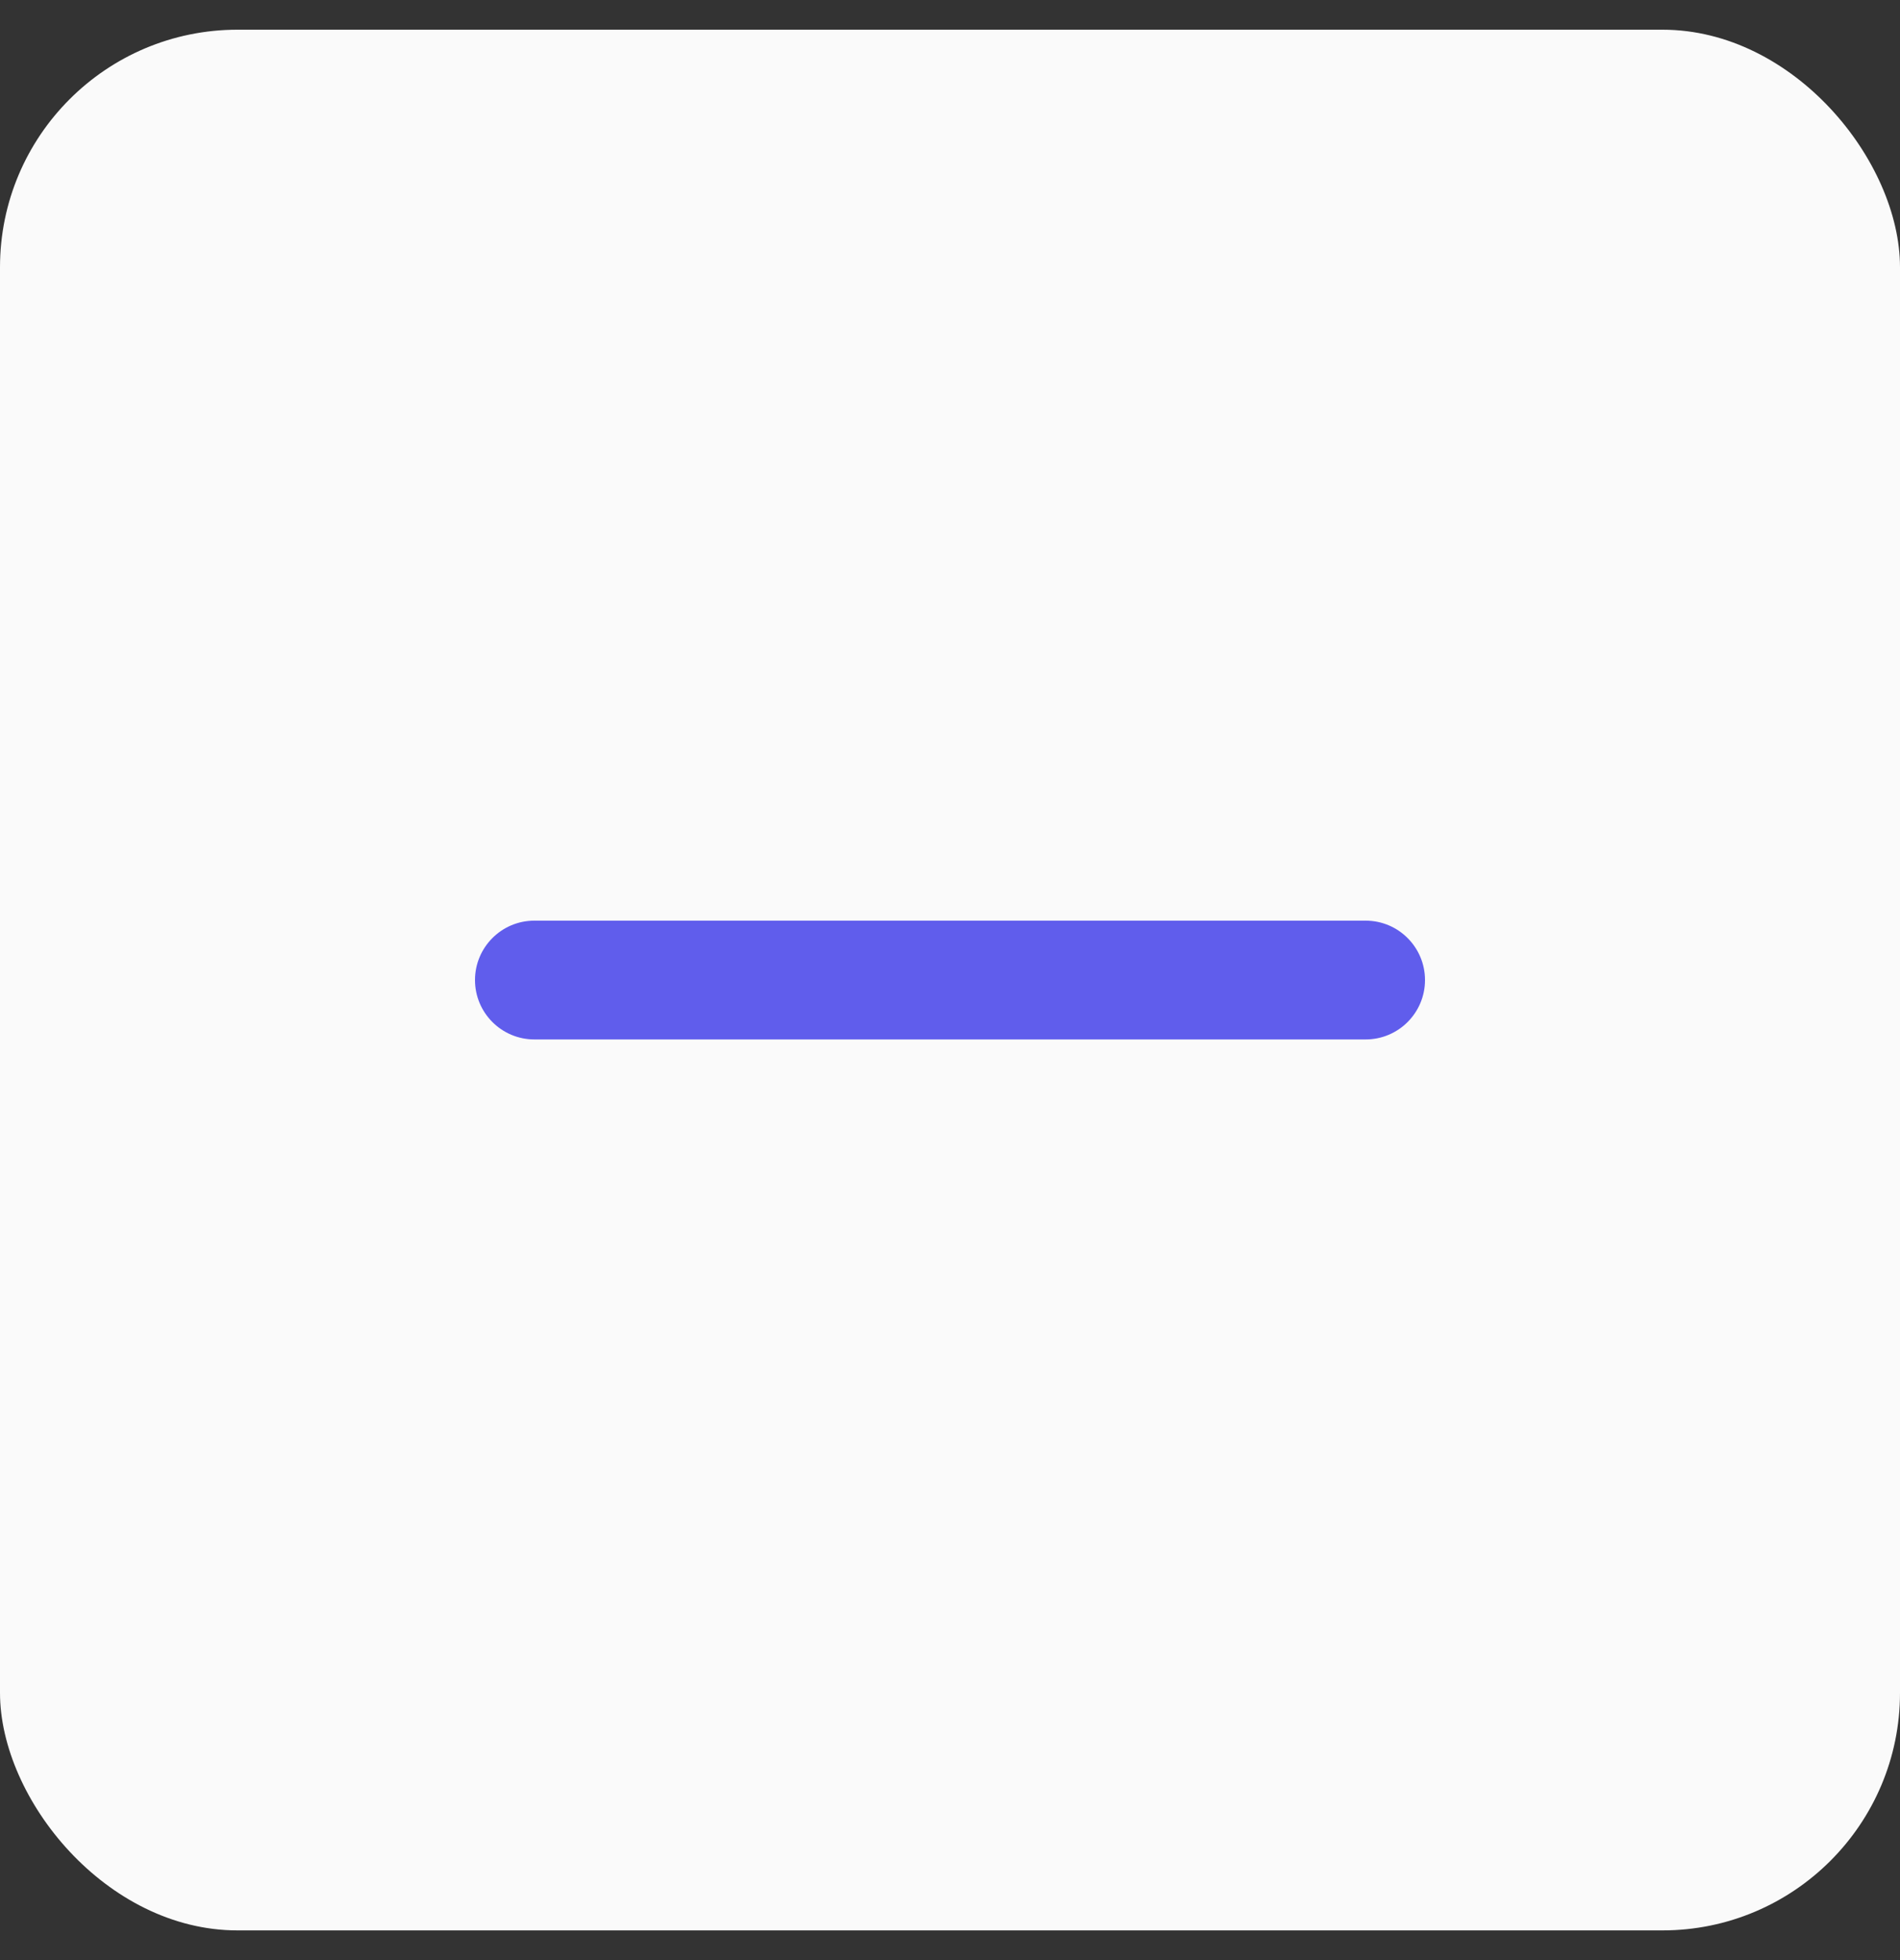 <svg width="32" height="33" viewBox="0 0 32 33" fill="none" xmlns="http://www.w3.org/2000/svg">
<rect x="0" y="0" width="32" height="33" fill="#333333" stroke="none"/>
<rect y="0.5" width="32" height="32" rx="4" fill="#FAFAFA"/>
<path d="M9 15.5H23C23.552 15.5 24 15.948 24 16.5C24 17.052 23.552 17.5 23 17.5L9 17.5C8.448 17.5 8 17.052 8 16.5C8 15.948 8.448 15.5 9 15.5Z" fill="#605DEC"/>
</svg>
